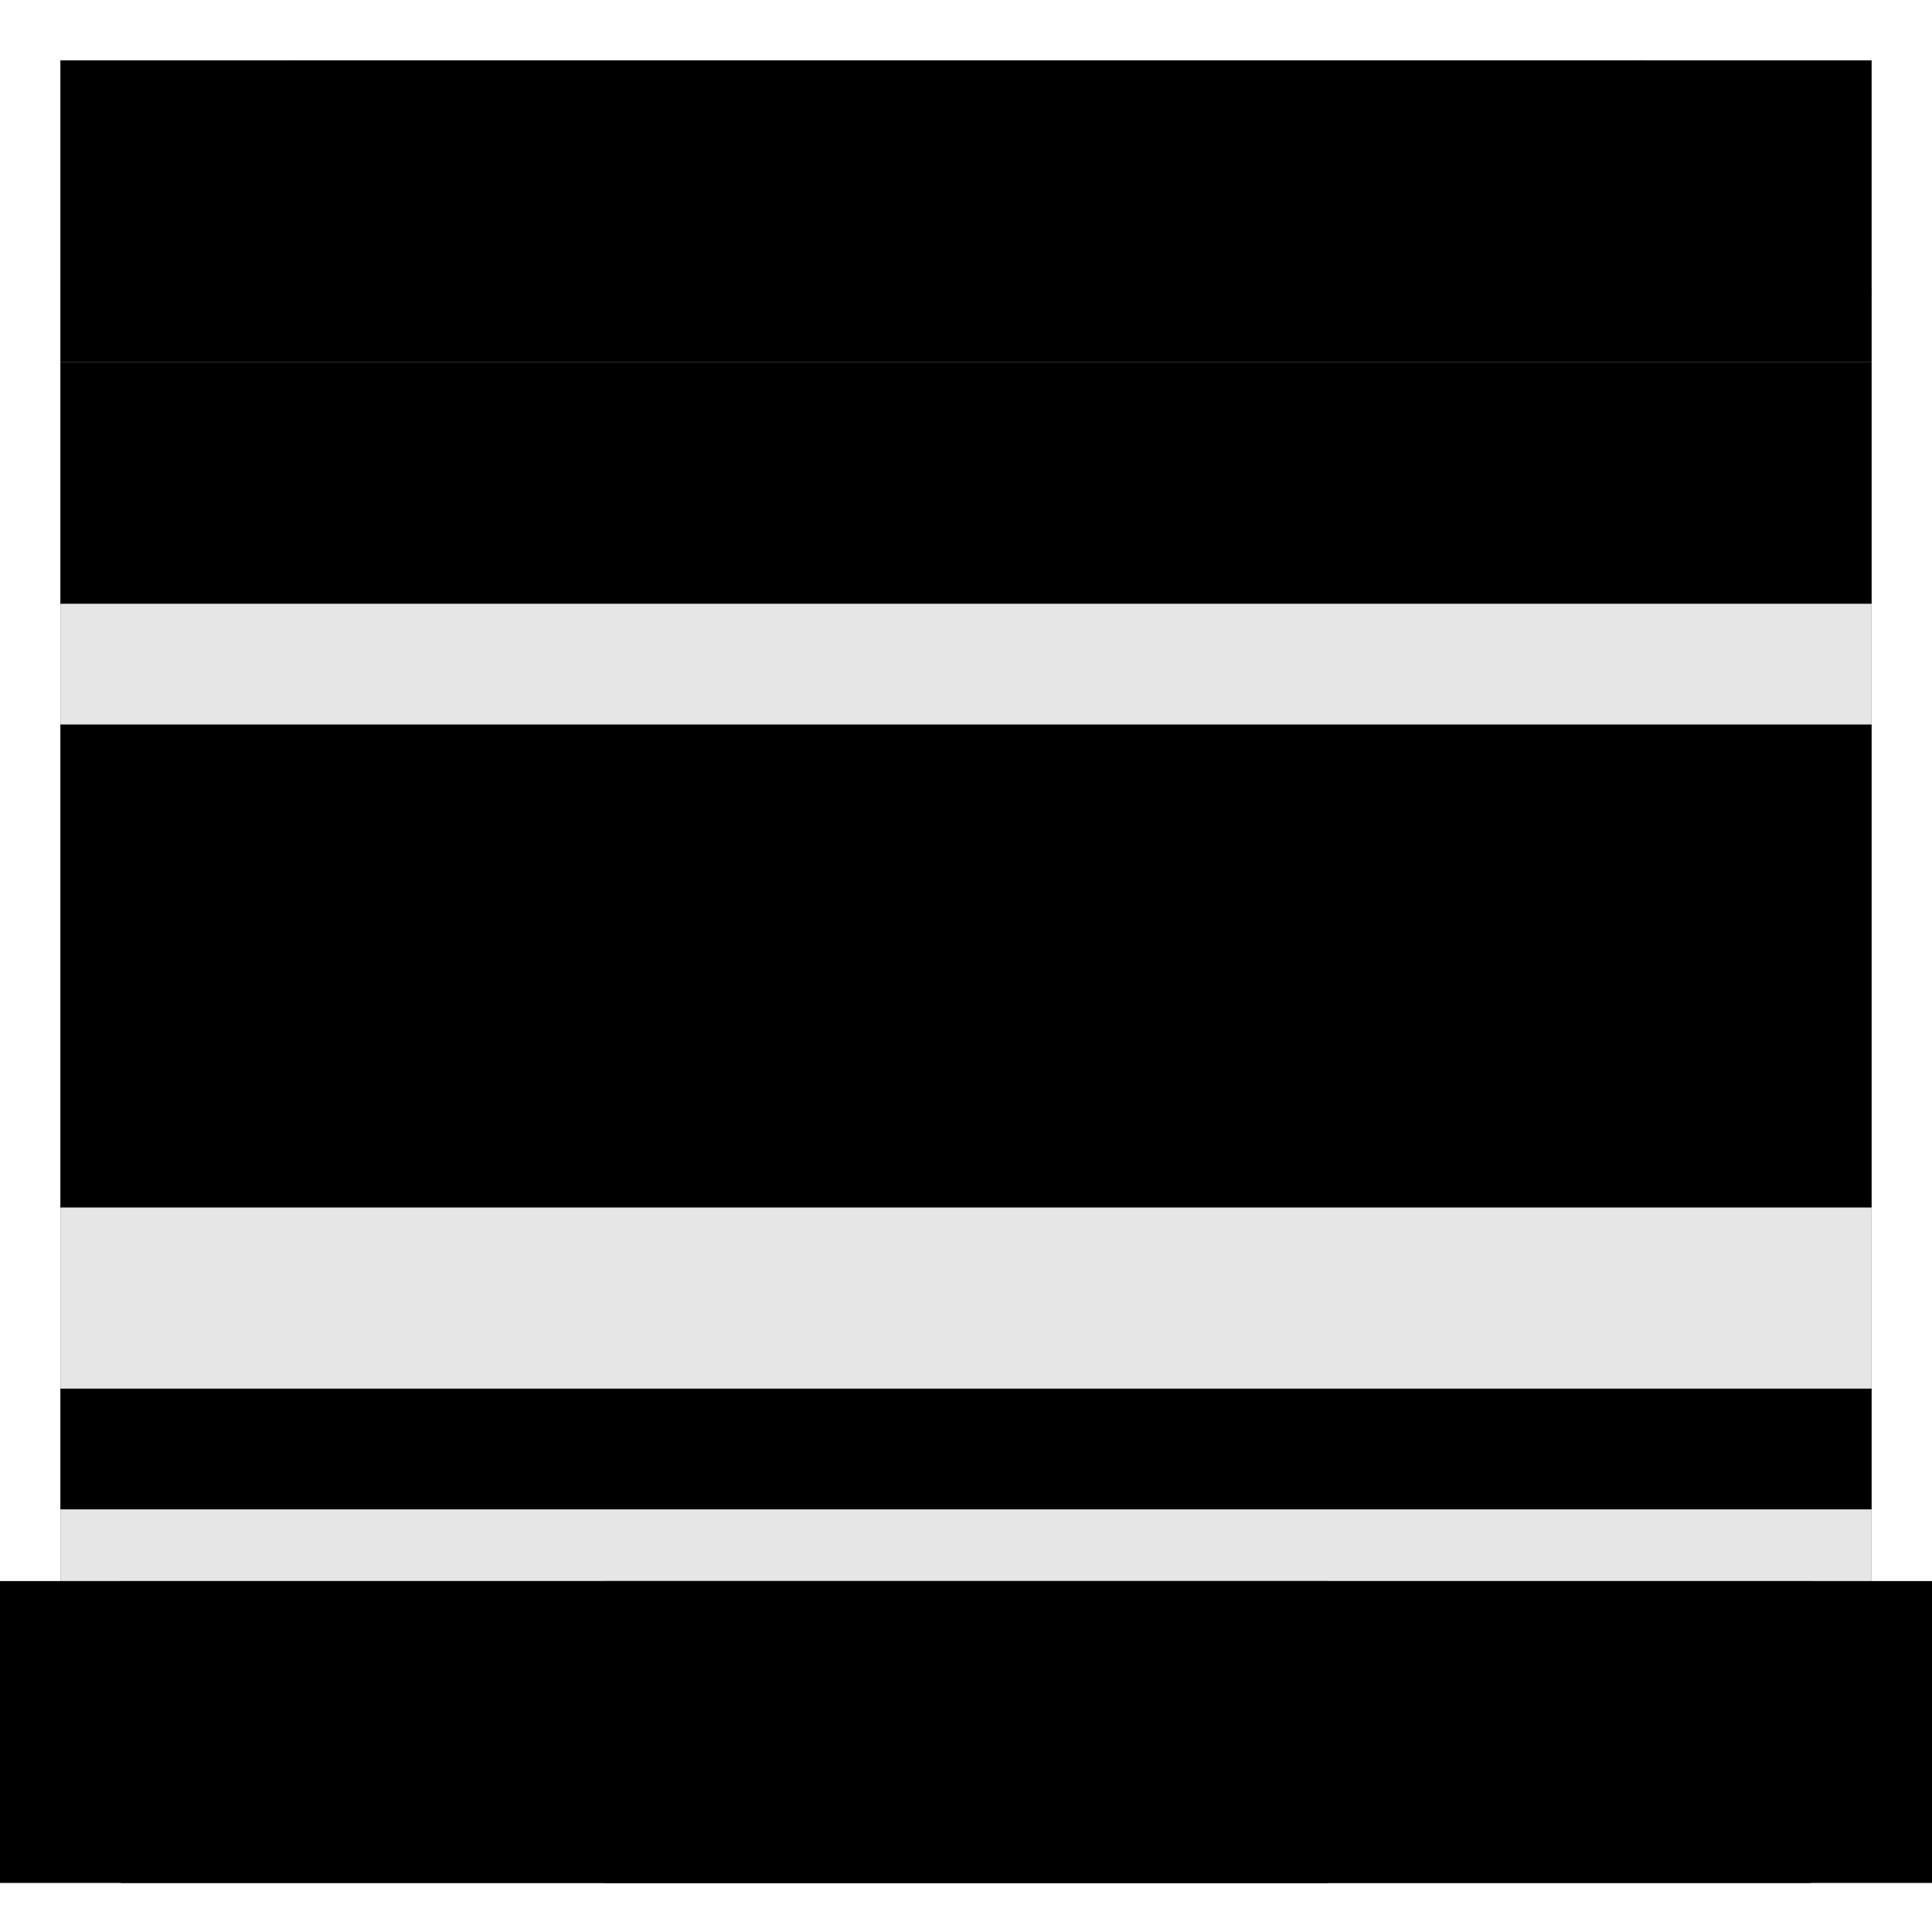 <?xml version="1.0" encoding="UTF-8" standalone="no"?>
<!-- Created with Inkscape (http://www.inkscape.org/) -->

<svg
   xmlns:dc="http://purl.org/dc/elements/1.1/"
   xmlns:cc="http://creativecommons.org/ns#"
   xmlns:rdf="http://www.w3.org/1999/02/22-rdf-syntax-ns#"
   xmlns:svg="http://www.w3.org/2000/svg"
   xmlns="http://www.w3.org/2000/svg"
   xmlns:sodipodi="http://sodipodi.sourceforge.net/DTD/sodipodi-0.dtd"
   xmlns:inkscape="http://www.inkscape.org/namespaces/inkscape"
   width="256"
   height="256"
   id="svg2"
   version="1.1"
   inkscape:version="0.48.4 r9939"
   sodipodi:docname="ToggleLineUsageButton.svg"
   inkscape:export-filename="/home/jannis/Quellcode/RevViewWorkspace/RevVisGDX-android/assets/data/VariableButtonUsageNone.png"
   inkscape:export-xdpi="22.5"
   inkscape:export-ydpi="22.5">
  <defs
     id="defs4">
    <filter
       inkscape:collect="always"
       id="filter3838">
      <feGaussianBlur
         inkscape:collect="always"
         stdDeviation="3.6"
         id="feGaussianBlur3840" />
    </filter>
  </defs>
  <sodipodi:namedview
     id="base"
     pagecolor="#ffffff"
     bordercolor="#666666"
     borderopacity="1.0"
     inkscape:pageopacity="0.0"
     inkscape:pageshadow="2"
     inkscape:zoom="1.1918616"
     inkscape:cx="239.4998"
     inkscape:cy="84.456801"
     inkscape:document-units="px"
     inkscape:current-layer="layer1"
     showgrid="true"
     inkscape:snap-bbox="false"
     inkscape:object-nodes="true"
     inkscape:window-width="1631"
     inkscape:window-height="1026"
     inkscape:window-x="49"
     inkscape:window-y="24"
     inkscape:window-maximized="1"
     showguides="true"
     inkscape:guide-bbox="true">
    <inkscape:grid
       type="xygrid"
       id="grid2985"
       empspacing="8"
       visible="true"
       enabled="true"
       snapvisiblegridlinesonly="true"
       spacingx="8px"
       spacingy="8px" />
  </sodipodi:namedview>
  <g
     inkscape:label="Ebene 1"
     inkscape:groupmode="layer"
     id="layer1"
     transform="translate(0,-796.362)">
    <rect
       ry="32"
       rx="32"
       y="804.362"
       x="8"
       height="240"
       width="240"
       id="rect3820"
       style="fill:#000000;fill-rule:evenodd;stroke:none;filter:url(#filter3838)" />
    <rect
       style="fill:#e6e6e6;fill-rule:evenodd;stroke:none"
       id="rect2987"
       width="240"
       height="240"
       x="8"
       y="8"
       rx="32"
       ry="32"
       transform="translate(0,796.362)" />
    <path
       style="fill:none;stroke:#000000;stroke-width:32;stroke-linecap:butt;stroke-linejoin:miter;stroke-opacity:1;stroke-miterlimit:4;stroke-dasharray:none"
       d="m 8,64 240,0"
       id="path2989"
       inkscape:connector-curvature="0"
       transform="translate(0,796.362)" />
    <path
       inkscape:connector-curvature="0"
       id="path3759"
       d="m 8,924.362 240,0"
       style="fill:none;stroke:#000000;stroke-width:64;stroke-linecap:butt;stroke-linejoin:miter;stroke-miterlimit:4;stroke-opacity:1;stroke-dasharray:none" />
    <path
       style="fill:none;stroke:#000000;stroke-width:16;stroke-linecap:butt;stroke-linejoin:miter;stroke-miterlimit:4;stroke-opacity:1;stroke-dasharray:none"
       d="m 8,988.362 240,0"
       id="path3761"
       inkscape:connector-curvature="0" />
    <flowRoot
       xml:space="preserve"
       id="flowRoot3842"
       style="font-size:24px;font-style:normal;font-weight:normal;line-height:125%;letter-spacing:0px;word-spacing:0px;fill:#000000;fill-opacity:1;stroke:none;font-family:Sans"
       transform="translate(0,796.362)"><flowRegion
         id="flowRegion3844"><rect
           id="rect3846"
           width="240"
           height="40"
           x="8"
           y="8"
           style="font-size:24px" /></flowRegion><flowPara
         id="flowPara3848"
         style="font-size:32px;font-style:normal;font-variant:normal;font-weight:600;font-stretch:normal;text-align:center;text-anchor:middle;font-family:FreeSans;-inkscape-font-specification:FreeSans Semi-Bold">Variable Usage</flowPara></flowRoot>    <flowRoot
       transform="translate(-64,989.862)"
       style="font-size:24px;font-style:normal;font-weight:normal;line-height:125%;letter-spacing:0px;word-spacing:0px;fill:#000000;fill-opacity:1;stroke:none;font-family:Sans"
       id="flowRoot3864"
       xml:space="preserve"><flowRegion
         id="flowRegion3866"><rect
           style="font-size:24px;fill:#000000;fill-opacity:1"
           y="16"
           x="16"
           height="40"
           width="224"
           id="rect3868" /></flowRegion><flowPara
         style="font-size:32px;font-style:normal;font-variant:normal;font-weight:600;font-stretch:normal;text-align:center;text-anchor:middle;fill:#000000;fill-opacity:1;font-family:FreeSans;-inkscape-font-specification:FreeSans Semi-Bold"
         id="flowPara3870">None</flowPara></flowRoot>    <flowRoot
       xml:space="preserve"
       id="flowRoot3872"
       style="font-size:24px;font-style:normal;font-weight:normal;line-height:125%;letter-spacing:0px;word-spacing:0px;fill:#000000;fill-opacity:1;stroke:none;font-family:Sans"
       transform="translate(0,989.862)"><flowRegion
         id="flowRegion3874"><rect
           id="rect3876"
           width="224"
           height="40"
           x="16"
           y="16"
           style="font-size:24px" /></flowRegion><flowPara
         id="flowPara3878"
         style="font-size:32px;font-style:normal;font-variant:normal;font-weight:600;font-stretch:normal;text-align:center;text-anchor:middle;fill:#000000;fill-opacity:0.247;font-family:FreeSans;-inkscape-font-specification:FreeSans Semi-Bold">Absolute</flowPara></flowRoot>    <flowRoot
       transform="translate(64,989.862)"
       style="font-size:24px;font-style:normal;font-weight:normal;line-height:125%;letter-spacing:0px;word-spacing:0px;fill:#000000;fill-opacity:1;stroke:none;font-family:Sans"
       id="flowRoot3880"
       xml:space="preserve"><flowRegion
         id="flowRegion3882"><rect
           style="font-size:24px"
           y="16"
           x="16"
           height="40"
           width="224"
           id="rect3884" /></flowRegion><flowPara
         style="font-size:32px;font-style:normal;font-variant:normal;font-weight:600;font-stretch:normal;text-align:center;text-anchor:middle;fill:#000000;fill-opacity:0.247;font-family:FreeSans;-inkscape-font-specification:FreeSans Semi-Bold"
         id="flowPara3886">Relative</flowPara></flowRoot>    <rect
       style="fill:#000000;fill-rule:evenodd;stroke:none;filter:url(#filter3838)"
       id="rect3926"
       width="240"
       height="240"
       x="328"
       y="804.362"
       rx="32"
       ry="32" />
    <rect
       ry="32"
       rx="32"
       y="804.362"
       x="328"
       height="240"
       width="240"
       id="rect3928"
       style="fill:#e6e6e6;fill-rule:evenodd;stroke:none" />
    <path
       inkscape:connector-curvature="0"
       id="path3930"
       d="m 328,860.362 240,0"
       style="fill:none;stroke:#ffa000;stroke-width:32;stroke-linecap:butt;stroke-linejoin:miter;stroke-miterlimit:4;stroke-opacity:1;stroke-dasharray:none" />
    <path
       style="fill:none;stroke:#6dff00;stroke-width:64;stroke-linecap:butt;stroke-linejoin:miter;stroke-miterlimit:4;stroke-opacity:1;stroke-dasharray:none"
       d="m 328,924.362 240,0"
       id="path3932"
       inkscape:connector-curvature="0" />
    <path
       inkscape:connector-curvature="0"
       id="path3934"
       d="m 328,988.362 240,0"
       style="fill:none;stroke:#00db00;stroke-width:16;stroke-linecap:butt;stroke-linejoin:miter;stroke-miterlimit:4;stroke-opacity:1;stroke-dasharray:none" />
    <flowRoot
       transform="translate(320,796.362)"
       style="font-size:24px;font-style:normal;font-weight:normal;line-height:125%;letter-spacing:0px;word-spacing:0px;fill:#000000;fill-opacity:1;stroke:none;font-family:Sans"
       id="flowRoot3936"
       xml:space="preserve"><flowRegion
         id="flowRegion3938"><rect
           style="font-size:24px"
           y="8"
           x="8"
           height="40"
           width="240"
           id="rect3940" /></flowRegion><flowPara
         style="font-size:32px;font-style:normal;font-variant:normal;font-weight:600;font-stretch:normal;text-align:center;text-anchor:middle;font-family:FreeSans;-inkscape-font-specification:FreeSans Semi-Bold"
         id="flowPara3942">Variable Usage</flowPara></flowRoot>    <flowRoot
       xml:space="preserve"
       id="flowRoot3944"
       style="font-size:24px;font-style:normal;font-weight:normal;line-height:125%;letter-spacing:0px;word-spacing:0px;fill:#000000;fill-opacity:1;stroke:none;font-family:Sans"
       transform="translate(256,989.862)"><flowRegion
         id="flowRegion3946"><rect
           id="rect3948"
           width="224"
           height="40"
           x="16"
           y="16"
           style="font-size:24px;fill:#000000;fill-opacity:1" /></flowRegion><flowPara
         id="flowPara3950"
         style="font-size:32px;font-style:normal;font-variant:normal;font-weight:600;font-stretch:normal;text-align:center;text-anchor:middle;fill:#000000;fill-opacity:0.248;font-family:FreeSans;-inkscape-font-specification:FreeSans Semi-Bold">None</flowPara></flowRoot>    <flowRoot
       transform="translate(320,989.862)"
       style="font-size:24px;font-style:normal;font-weight:normal;line-height:125%;letter-spacing:0px;word-spacing:0px;fill:#000000;fill-opacity:1;stroke:none;font-family:Sans"
       id="flowRoot3952"
       xml:space="preserve"><flowRegion
         id="flowRegion3954"><rect
           style="font-size:24px"
           y="16"
           x="16"
           height="40"
           width="224"
           id="rect3956" /></flowRegion><flowPara
         style="font-size:32px;font-style:normal;font-variant:normal;font-weight:600;font-stretch:normal;text-align:center;text-anchor:middle;fill:#000000;fill-opacity:1;font-family:FreeSans;-inkscape-font-specification:FreeSans Semi-Bold"
         id="flowPara3958">Absolute</flowPara></flowRoot>    <flowRoot
       xml:space="preserve"
       id="flowRoot3960"
       style="font-size:24px;font-style:normal;font-weight:normal;line-height:125%;letter-spacing:0px;word-spacing:0px;fill:#000000;fill-opacity:1;stroke:none;font-family:Sans"
       transform="translate(384,989.862)"><flowRegion
         id="flowRegion3962"><rect
           id="rect3964"
           width="224"
           height="40"
           x="16"
           y="16"
           style="font-size:24px" /></flowRegion><flowPara
         id="flowPara3966"
         style="font-size:32px;font-style:normal;font-variant:normal;font-weight:600;font-stretch:normal;text-align:center;text-anchor:middle;fill:#000000;fill-opacity:0.247;font-family:FreeSans;-inkscape-font-specification:FreeSans Semi-Bold">Relative</flowPara></flowRoot>    <rect
       ry="32"
       rx="32"
       y="484.362"
       x="328"
       height="240"
       width="240"
       id="rect4008"
       style="fill:#000000;fill-rule:evenodd;stroke:none;filter:url(#filter3838)" />
    <rect
       style="fill:#e6e6e6;fill-rule:evenodd;stroke:none"
       id="rect4010"
       width="240"
       height="240"
       x="328"
       y="484.362"
       rx="32"
       ry="32" />
    <path
       style="fill:none;stroke:#b10000;stroke-width:32;stroke-linecap:butt;stroke-linejoin:miter;stroke-miterlimit:4;stroke-opacity:1;stroke-dasharray:none"
       d="m 328,540.362 240,0"
       id="path4012"
       inkscape:connector-curvature="0" />
    <path
       inkscape:connector-curvature="0"
       id="path4014"
       d="m 328,604.362 240,0"
       style="fill:none;stroke:#ff5a00;stroke-width:64;stroke-linecap:butt;stroke-linejoin:miter;stroke-miterlimit:4;stroke-opacity:1;stroke-dasharray:none" />
    <path
       style="fill:none;stroke:#00db00;stroke-width:16;stroke-linecap:butt;stroke-linejoin:miter;stroke-miterlimit:4;stroke-opacity:1;stroke-dasharray:none"
       d="m 328,668.362 240,0"
       id="path4016"
       inkscape:connector-curvature="0" />
    <flowRoot
       xml:space="preserve"
       id="flowRoot4018"
       style="font-size:24px;font-style:normal;font-weight:normal;line-height:125%;letter-spacing:0px;word-spacing:0px;fill:#000000;fill-opacity:1;stroke:none;font-family:Sans"
       transform="translate(320,476.362)"><flowRegion
         id="flowRegion4020"><rect
           id="rect4022"
           width="240"
           height="40"
           x="8"
           y="8"
           style="font-size:24px" /></flowRegion><flowPara
         id="flowPara4024"
         style="font-size:32px;font-style:normal;font-variant:normal;font-weight:600;font-stretch:normal;text-align:center;text-anchor:middle;font-family:FreeSans;-inkscape-font-specification:FreeSans Semi-Bold">Variable Usage</flowPara></flowRoot>    <flowRoot
       transform="translate(256,669.862)"
       style="font-size:24px;font-style:normal;font-weight:normal;line-height:125%;letter-spacing:0px;word-spacing:0px;fill:#000000;fill-opacity:1;stroke:none;font-family:Sans"
       id="flowRoot4026"
       xml:space="preserve"><flowRegion
         id="flowRegion4028"><rect
           style="font-size:24px;fill:#000000;fill-opacity:1"
           y="16"
           x="16"
           height="40"
           width="224"
           id="rect4030" /></flowRegion><flowPara
         style="font-size:32px;font-style:normal;font-variant:normal;font-weight:600;font-stretch:normal;text-align:center;text-anchor:middle;fill:#000000;fill-opacity:0.248;font-family:FreeSans;-inkscape-font-specification:FreeSans Semi-Bold"
         id="flowPara4032">None</flowPara></flowRoot>    <flowRoot
       xml:space="preserve"
       id="flowRoot4034"
       style="font-size:24px;font-style:normal;font-weight:normal;line-height:125%;letter-spacing:0px;word-spacing:0px;fill:#000000;fill-opacity:1;stroke:none;font-family:Sans"
       transform="translate(320,669.862)"><flowRegion
         id="flowRegion4036"><rect
           id="rect4038"
           width="224"
           height="40"
           x="16"
           y="16"
           style="font-size:24px" /></flowRegion><flowPara
         id="flowPara4040"
         style="font-size:32px;font-style:normal;font-variant:normal;font-weight:600;font-stretch:normal;text-align:center;text-anchor:middle;fill:#000000;fill-opacity:0.248;font-family:FreeSans;-inkscape-font-specification:FreeSans Semi-Bold">Absolute</flowPara></flowRoot>    <flowRoot
       transform="translate(384,669.862)"
       style="font-size:24px;font-style:normal;font-weight:normal;line-height:125%;letter-spacing:0px;word-spacing:0px;fill:#000000;fill-opacity:1;stroke:none;font-family:Sans"
       id="flowRoot4042"
       xml:space="preserve"><flowRegion
         id="flowRegion4044"><rect
           style="font-size:24px"
           y="16"
           x="16"
           height="40"
           width="224"
           id="rect4046" /></flowRegion><flowPara
         style="font-size:32px;font-style:normal;font-variant:normal;font-weight:600;font-stretch:normal;text-align:center;text-anchor:middle;fill:#000000;fill-opacity:1;font-family:FreeSans;-inkscape-font-specification:FreeSans Semi-Bold"
         id="flowPara4048">Relative</flowPara></flowRoot>  </g>
</svg>
